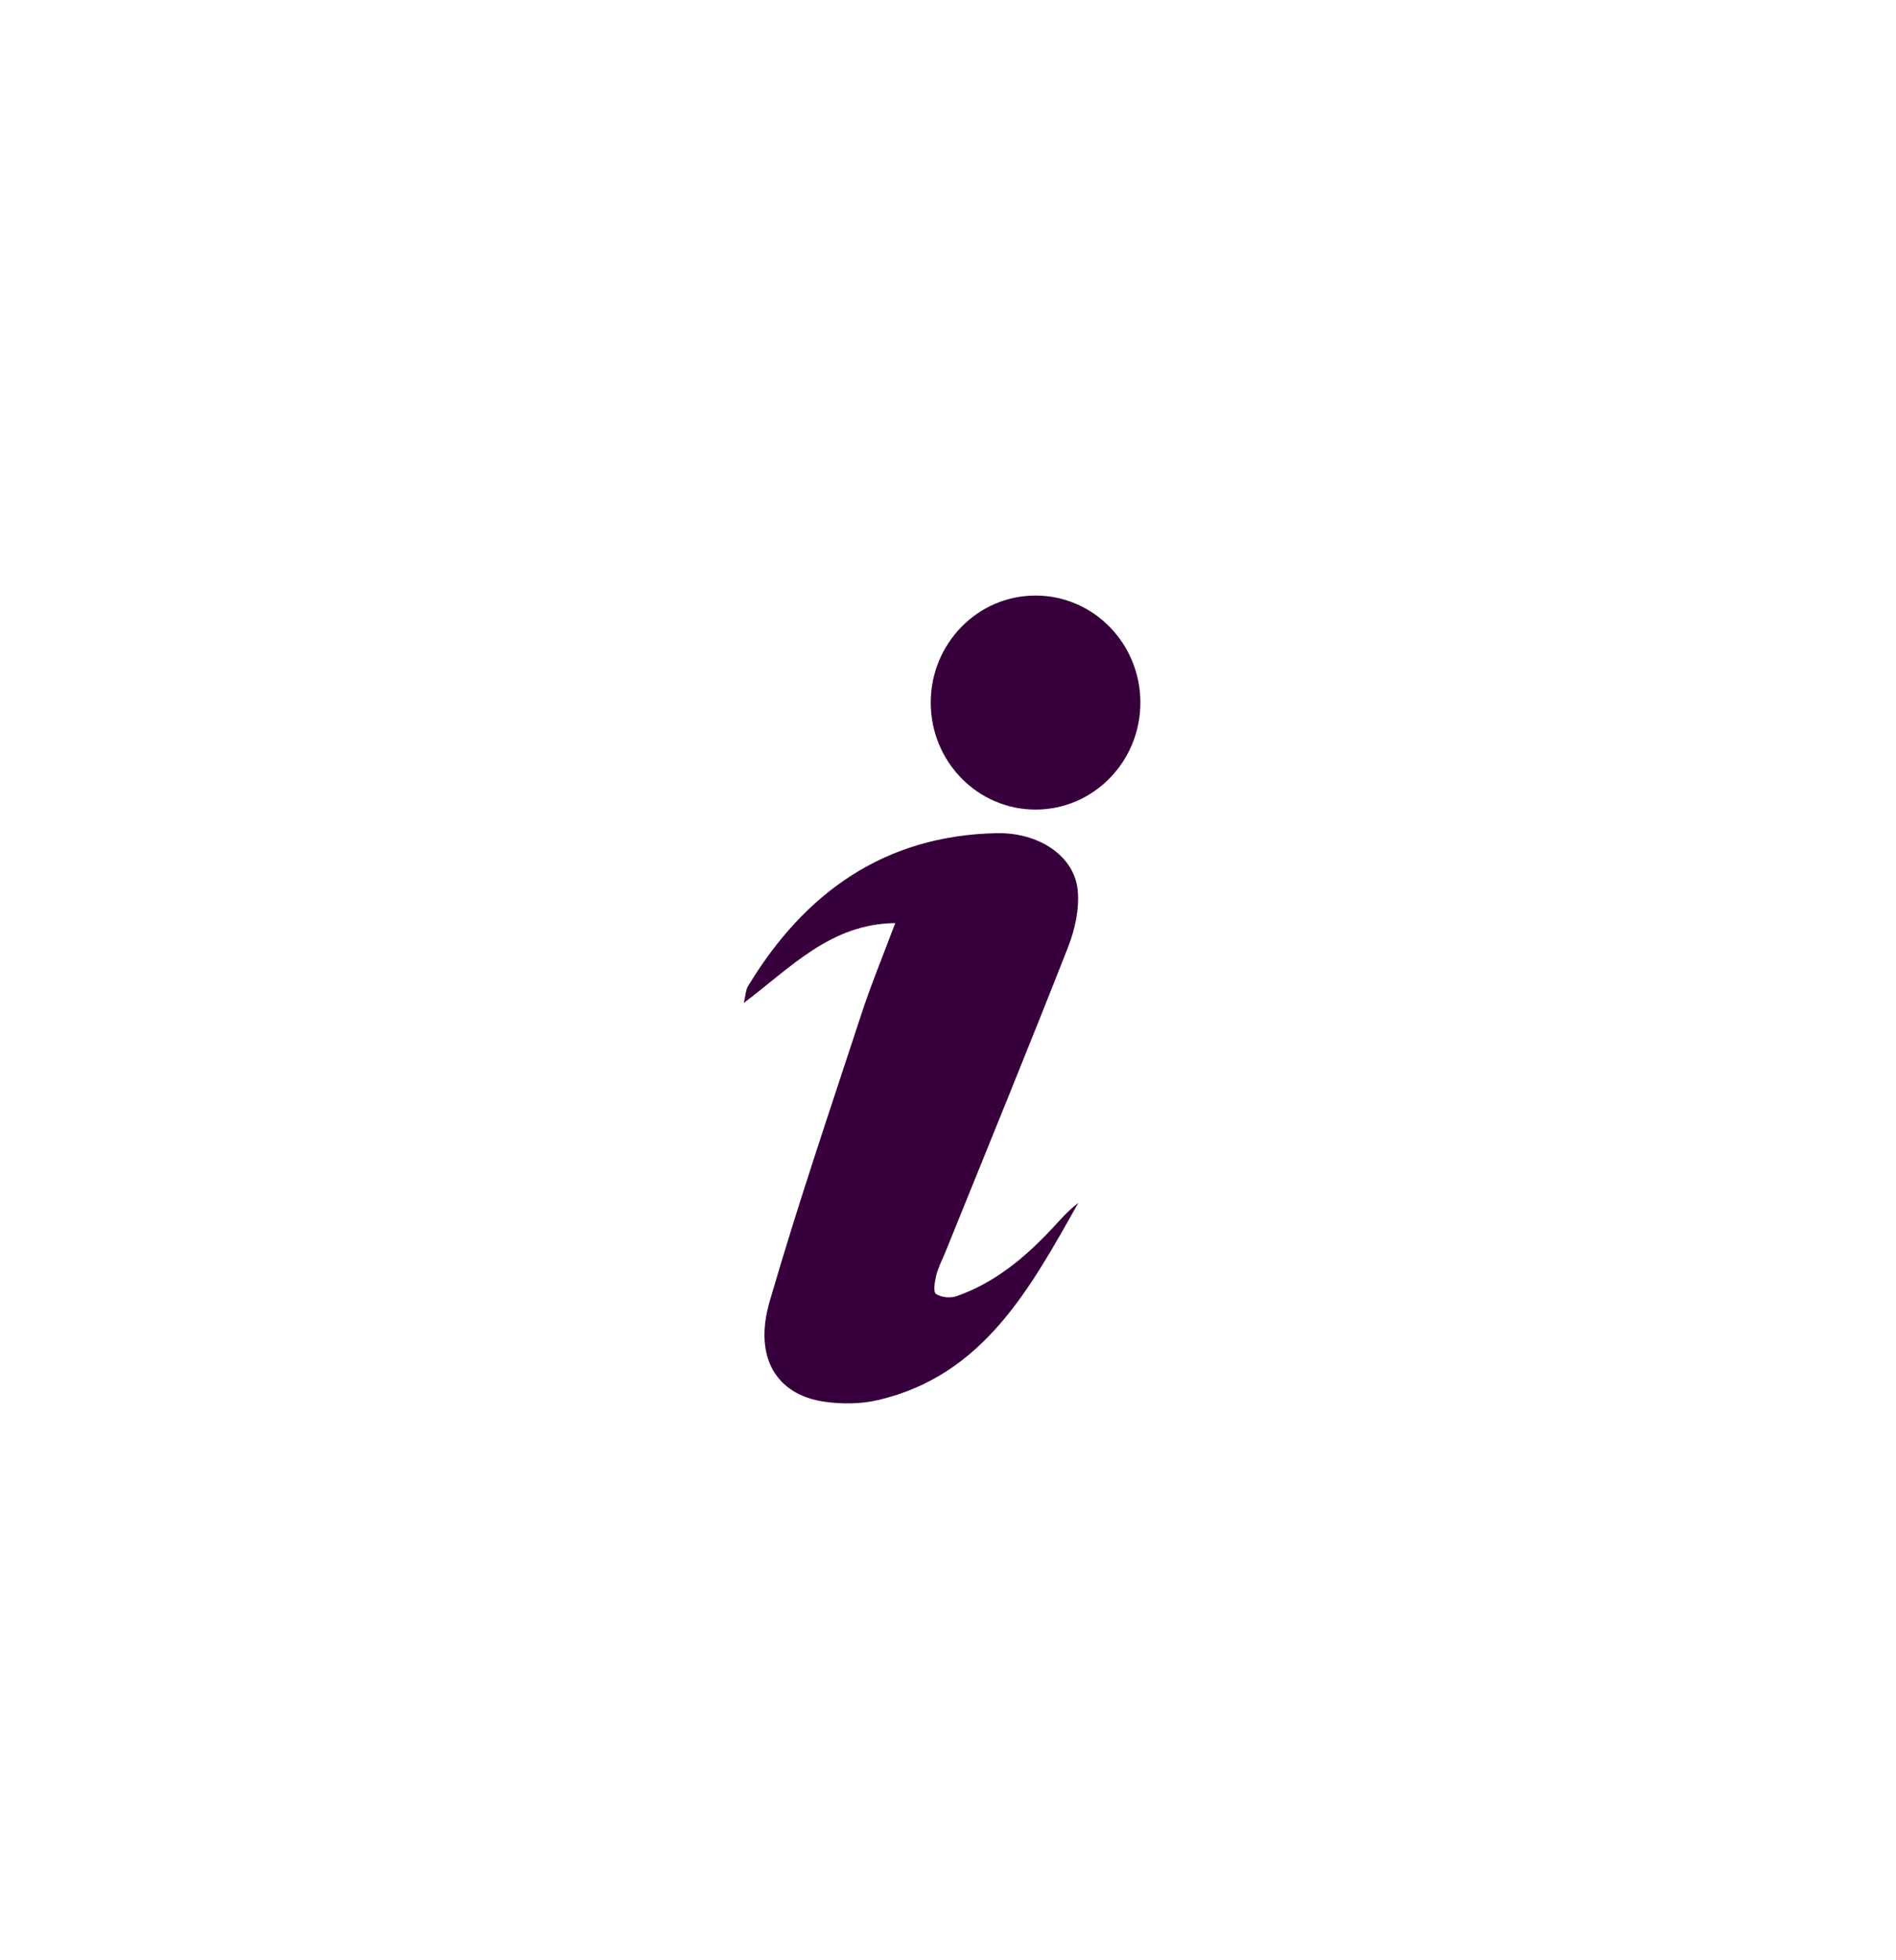 <svg width="30" height="31" viewBox="0 0 30 31" fill="none" xmlns="http://www.w3.org/2000/svg">
<g filter="url(#filter0_d_9_16119)">
<rect x="5" y="5.88" width="18" height="18" rx="9" fill="white"/>
<g clip-path="url(#clip0_9_16119)">
<path d="M13.165 13.598C12.971 14.117 12.78 14.576 12.626 15.048C12.132 16.556 11.62 18.058 11.178 19.582C10.921 20.463 11.283 21.058 12.043 21.167C12.319 21.207 12.618 21.205 12.889 21.142C14.559 20.755 15.3 19.375 16.062 18.023C15.899 18.145 15.768 18.3 15.629 18.448C15.201 18.903 14.726 19.292 14.133 19.499C14.036 19.532 13.892 19.517 13.809 19.462C13.765 19.433 13.789 19.266 13.814 19.169C13.846 19.042 13.909 18.922 13.96 18.798C14.609 17.193 15.266 15.592 15.899 13.98C16.009 13.701 16.081 13.371 16.052 13.077C15.999 12.541 15.446 12.162 14.767 12.176C13.006 12.213 11.737 13.104 10.833 14.6C10.8 14.655 10.8 14.731 10.769 14.861C11.521 14.295 12.143 13.61 13.165 13.598ZM17.044 10.111C17.044 11.046 16.301 11.803 15.385 11.803C14.469 11.803 13.727 11.046 13.727 10.111C13.727 9.176 14.469 8.418 15.385 8.418C16.301 8.418 17.044 9.176 17.044 10.111Z" fill="#37003C"/>
</g>
</g>
<defs>
<filter id="filter0_d_9_16119" x="0" y="0.88" width="30" height="30" filterUnits="userSpaceOnUse" color-interpolation-filters="sRGB">
<feFlood flood-opacity="0" result="BackgroundImageFix"/>
<feColorMatrix in="SourceAlpha" type="matrix" values="0 0 0 0 0 0 0 0 0 0 0 0 0 0 0 0 0 0 127 0" result="hardAlpha"/>
<feMorphology radius="4" operator="erode" in="SourceAlpha" result="effect1_dropShadow_9_16119"/>
<feOffset dx="1" dy="1"/>
<feGaussianBlur stdDeviation="5"/>
<feComposite in2="hardAlpha" operator="out"/>
<feColorMatrix type="matrix" values="0 0 0 0 0 0 0 0 0 0 0 0 0 0 0 0 0 0 0.5 0"/>
<feBlend mode="normal" in2="BackgroundImageFix" result="effect1_dropShadow_9_16119"/>
<feBlend mode="normal" in="SourceGraphic" in2="effect1_dropShadow_9_16119" result="shape"/>
</filter>
<clipPath id="clip0_9_16119">
<rect width="14" height="14" fill="white" transform="translate(7 7.88)"/>
</clipPath>
</defs>
</svg>
